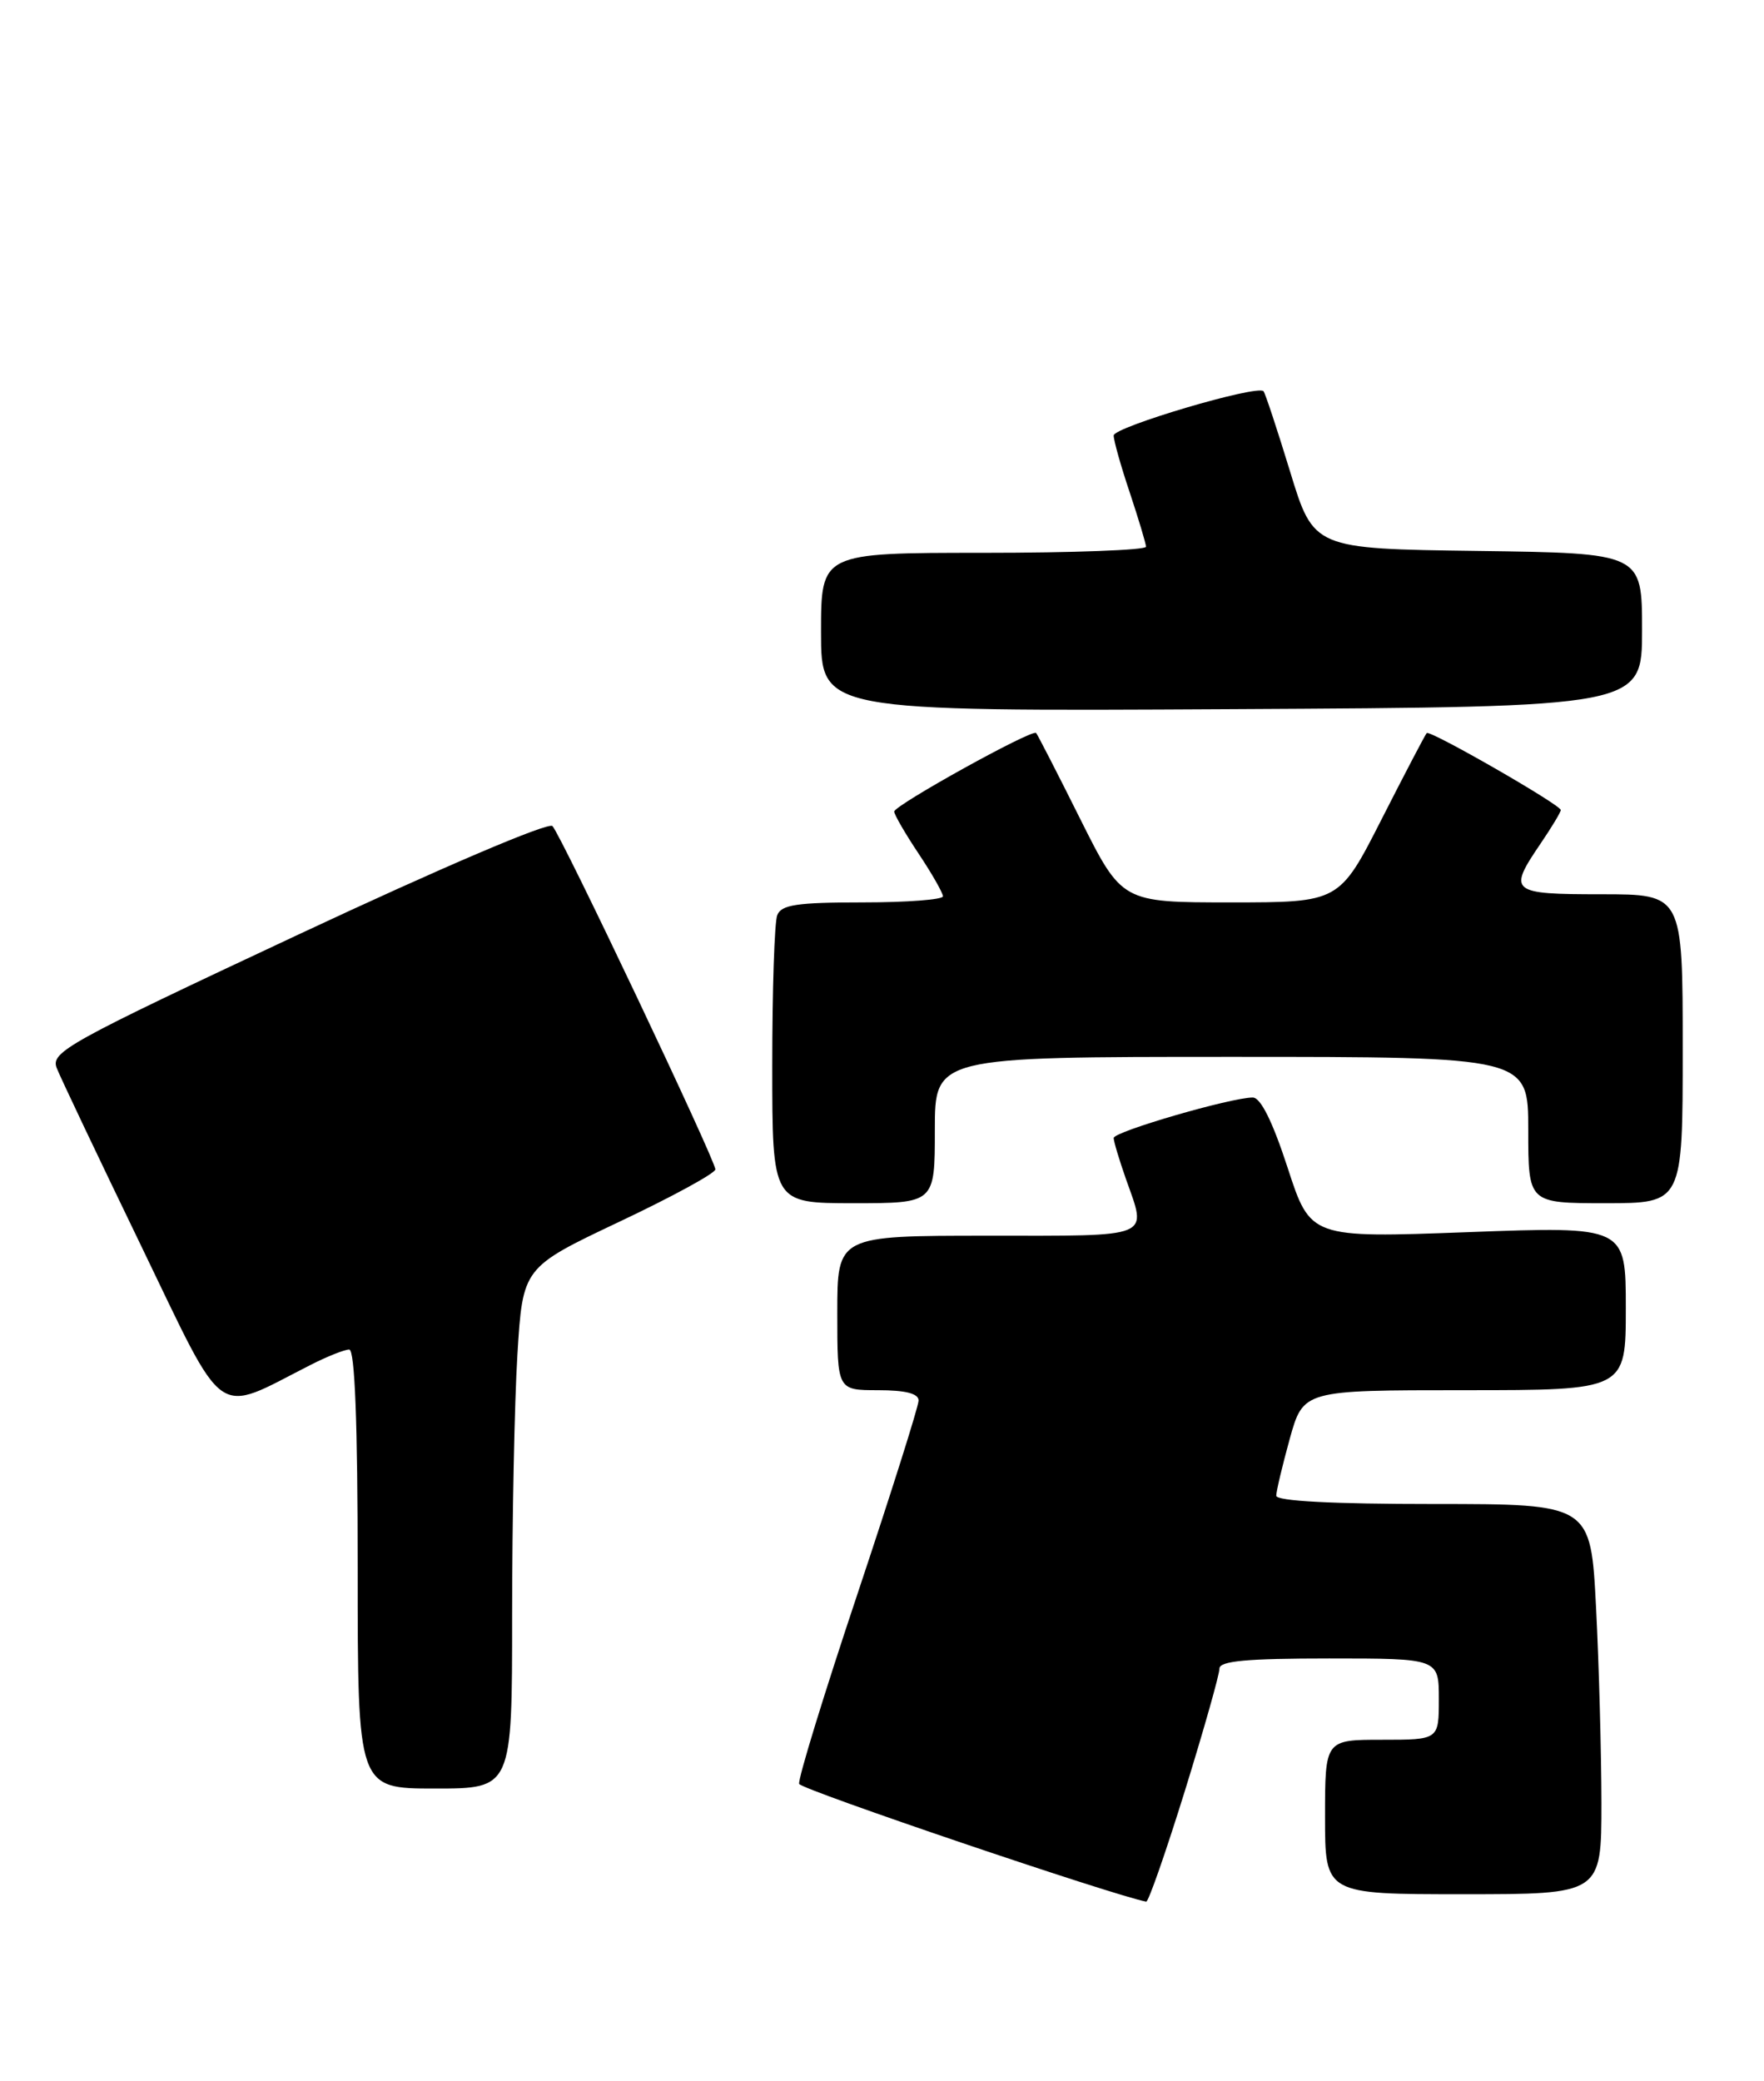 <?xml version="1.0" encoding="UTF-8" standalone="no"?>
<!DOCTYPE svg PUBLIC "-//W3C//DTD SVG 1.1//EN" "http://www.w3.org/Graphics/SVG/1.1/DTD/svg11.dtd" >
<svg xmlns="http://www.w3.org/2000/svg" xmlns:xlink="http://www.w3.org/1999/xlink" version="1.1" viewBox="0 0 217 256">
 <g >
 <path fill="currentColor"
d=" M 145.77 220.25 C 148.11 212.69 150.02 205.94 150.01 205.25 C 150.00 204.31 153.36 204.00 163.50 204.00 C 177.00 204.00 177.00 204.00 177.00 209.00 C 177.00 214.00 177.00 214.00 170.00 214.00 C 163.00 214.00 163.00 214.00 163.00 223.50 C 163.00 233.00 163.00 233.00 180.00 233.00 C 197.00 233.00 197.00 233.00 197.00 221.75 C 196.99 215.56 196.70 204.76 196.34 197.75 C 195.69 185.00 195.69 185.00 176.35 185.00 C 163.92 185.00 157.00 184.64 157.00 183.98 C 157.00 183.43 157.75 180.28 158.66 176.98 C 160.33 171.00 160.33 171.00 180.16 171.00 C 200.00 171.00 200.00 171.00 200.00 160.92 C 200.00 150.84 200.00 150.84 180.61 151.56 C 161.21 152.28 161.21 152.28 158.40 143.64 C 156.55 137.96 155.08 135.00 154.11 135.00 C 151.43 135.00 137.00 139.20 137.00 139.98 C 137.00 140.40 137.68 142.66 138.50 145.00 C 141.11 152.39 142.05 152.00 121.50 152.00 C 103.00 152.00 103.00 152.00 103.00 161.50 C 103.00 171.00 103.00 171.00 108.00 171.00 C 111.39 171.00 113.00 171.41 113.00 172.27 C 113.00 172.98 109.62 183.66 105.50 196.01 C 101.37 208.37 98.13 218.90 98.31 219.43 C 98.54 220.12 137.11 233.20 141.00 233.91 C 141.28 233.96 143.42 227.81 145.77 220.25 Z  M 63.00 198.66 C 63.00 186.92 63.29 172.50 63.65 166.61 C 64.31 155.91 64.31 155.91 76.15 150.30 C 82.67 147.22 88.00 144.31 88.00 143.84 C 88.00 142.70 69.05 102.75 67.96 101.61 C 67.47 101.09 54.21 106.75 36.63 114.99 C 8.23 128.29 6.21 129.41 6.98 131.38 C 7.44 132.55 12.11 142.38 17.35 153.22 C 27.96 175.18 26.24 173.97 38.21 167.89 C 40.25 166.85 42.39 166.00 42.96 166.00 C 43.65 166.00 44.00 174.98 44.00 193.00 C 44.00 220.00 44.00 220.00 53.50 220.00 C 63.00 220.00 63.00 220.00 63.00 198.66 Z  M 115.00 139.00 C 115.00 130.00 115.00 130.00 151.50 130.00 C 188.00 130.00 188.00 130.00 188.00 139.00 C 188.00 148.00 188.00 148.00 197.50 148.00 C 207.00 148.00 207.00 148.00 207.00 129.00 C 207.00 110.00 207.00 110.00 197.00 110.00 C 185.79 110.00 185.46 109.73 189.50 103.79 C 190.88 101.76 192.00 99.90 192.00 99.64 C 192.00 99.00 175.90 89.76 175.51 90.17 C 175.33 90.35 172.84 95.11 169.97 100.75 C 164.76 111.00 164.76 111.00 151.39 111.00 C 138.02 111.00 138.02 111.00 132.89 100.75 C 130.08 95.11 127.63 90.35 127.46 90.16 C 126.99 89.64 110.00 99.06 110.00 99.83 C 110.01 100.20 111.35 102.53 113.00 105.00 C 114.65 107.47 115.99 109.84 116.00 110.25 C 116.00 110.66 111.55 111.00 106.11 111.00 C 98.01 111.00 96.10 111.29 95.61 112.58 C 95.27 113.45 95.00 121.78 95.00 131.08 C 95.00 148.00 95.00 148.00 105.00 148.00 C 115.00 148.00 115.00 148.00 115.00 139.00 Z  M 202.00 77.50 C 202.00 68.04 202.00 68.04 181.80 67.77 C 161.60 67.50 161.60 67.50 158.70 58.00 C 157.10 52.77 155.63 48.33 155.43 48.12 C 154.66 47.30 137.00 52.53 137.00 53.57 C 137.00 54.19 137.89 57.35 138.98 60.59 C 140.06 63.84 140.96 66.84 140.98 67.25 C 140.99 67.66 132.00 68.00 121.00 68.00 C 101.00 68.00 101.00 68.00 101.00 77.75 C 101.00 87.50 101.00 87.50 151.50 87.23 C 202.00 86.96 202.00 86.96 202.00 77.50 Z "/>
</g>
</svg>